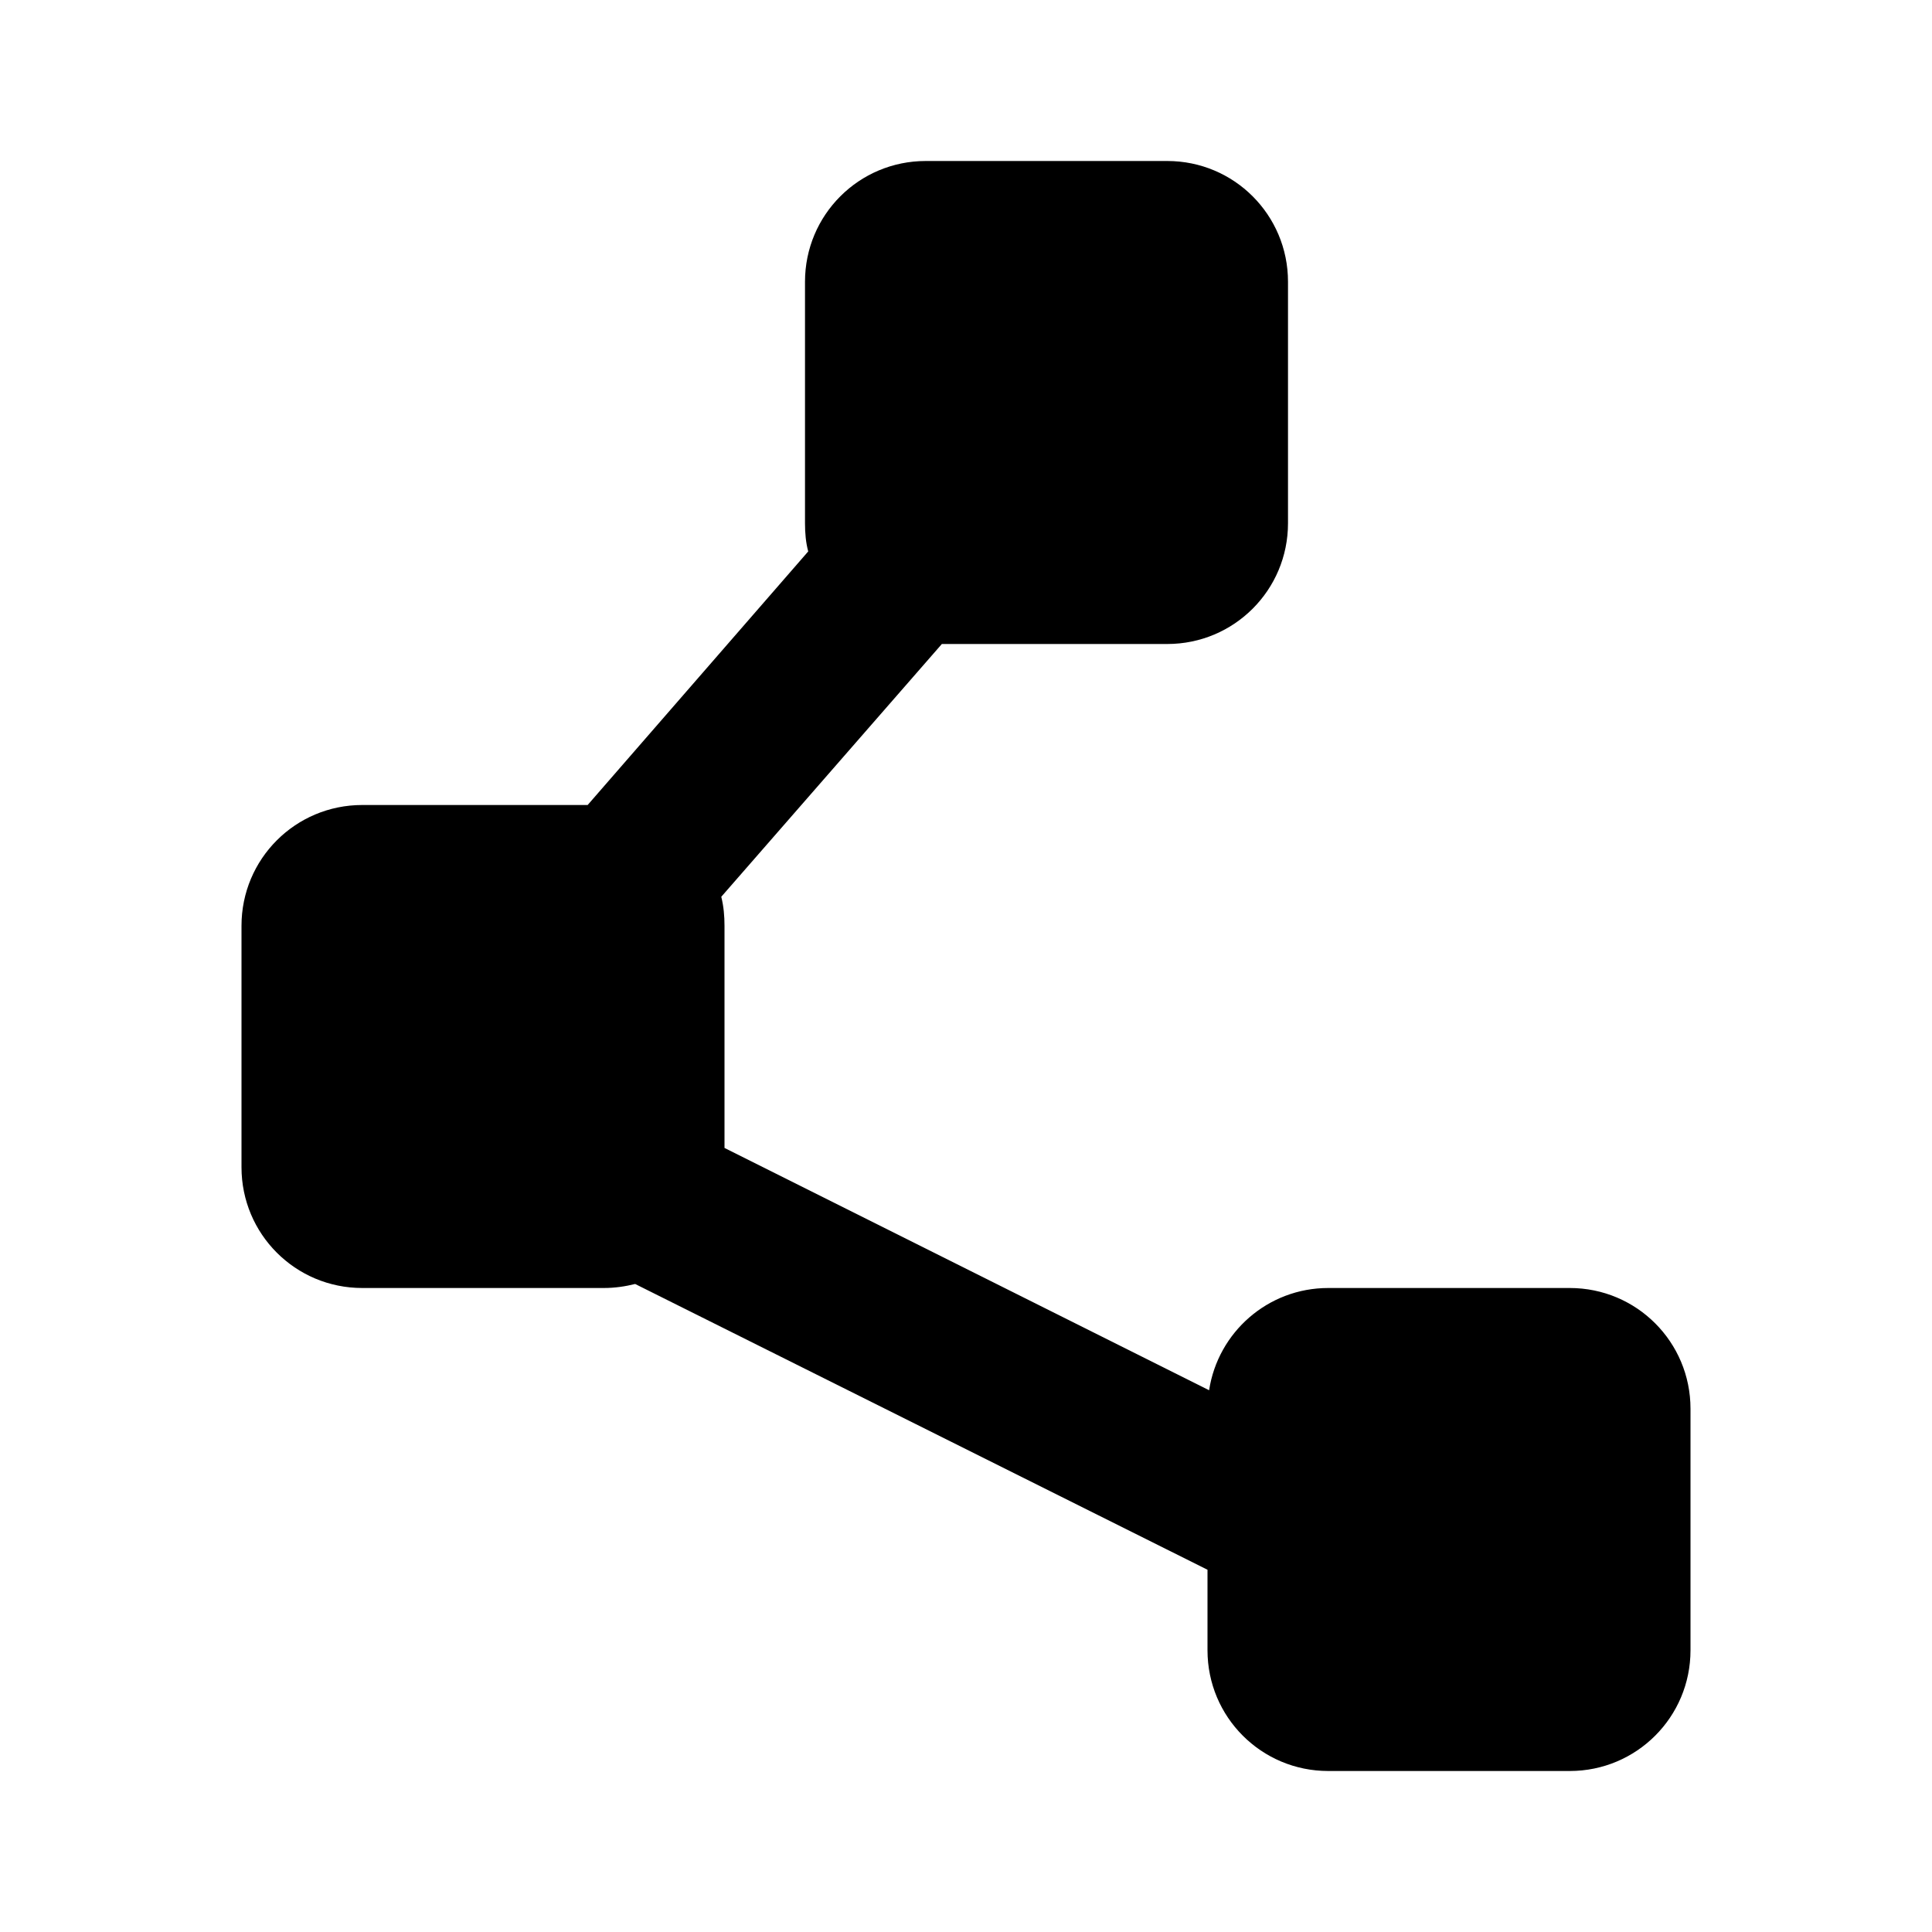 <svg xmlns="http://www.w3.org/2000/svg" enable-background="new 0 0 24 24" height="1em" viewBox="0 0 24 24" width="1em" fill="currentColor"><g><rect fill="none" height="24" width="24"/><rect fill="none" height="24" width="24"/></g><g><path d="M10.04,6.85L7.3,10H4.5C3.67,10,3,10.67,3,11.5v3C3,15.33,3.67,16,4.5,16h3c0.14,0,0.27-0.02,0.39-0.05L15,19.5v1 c0,0.83,0.67,1.5,1.5,1.5h3c0.83,0,1.5-0.67,1.5-1.5v-3c0-0.83-0.67-1.5-1.5-1.5h-3c-0.75,0-1.37,0.55-1.48,1.27L9,14.26V11.5 c0-0.12-0.01-0.24-0.04-0.36L11.7,8h2.8C15.33,8,16,7.33,16,6.5v-3C16,2.67,15.33,2,14.5,2h-3C10.67,2,10,2.67,10,3.5v3 C10,6.62,10.01,6.74,10.04,6.85z"/></g></svg>